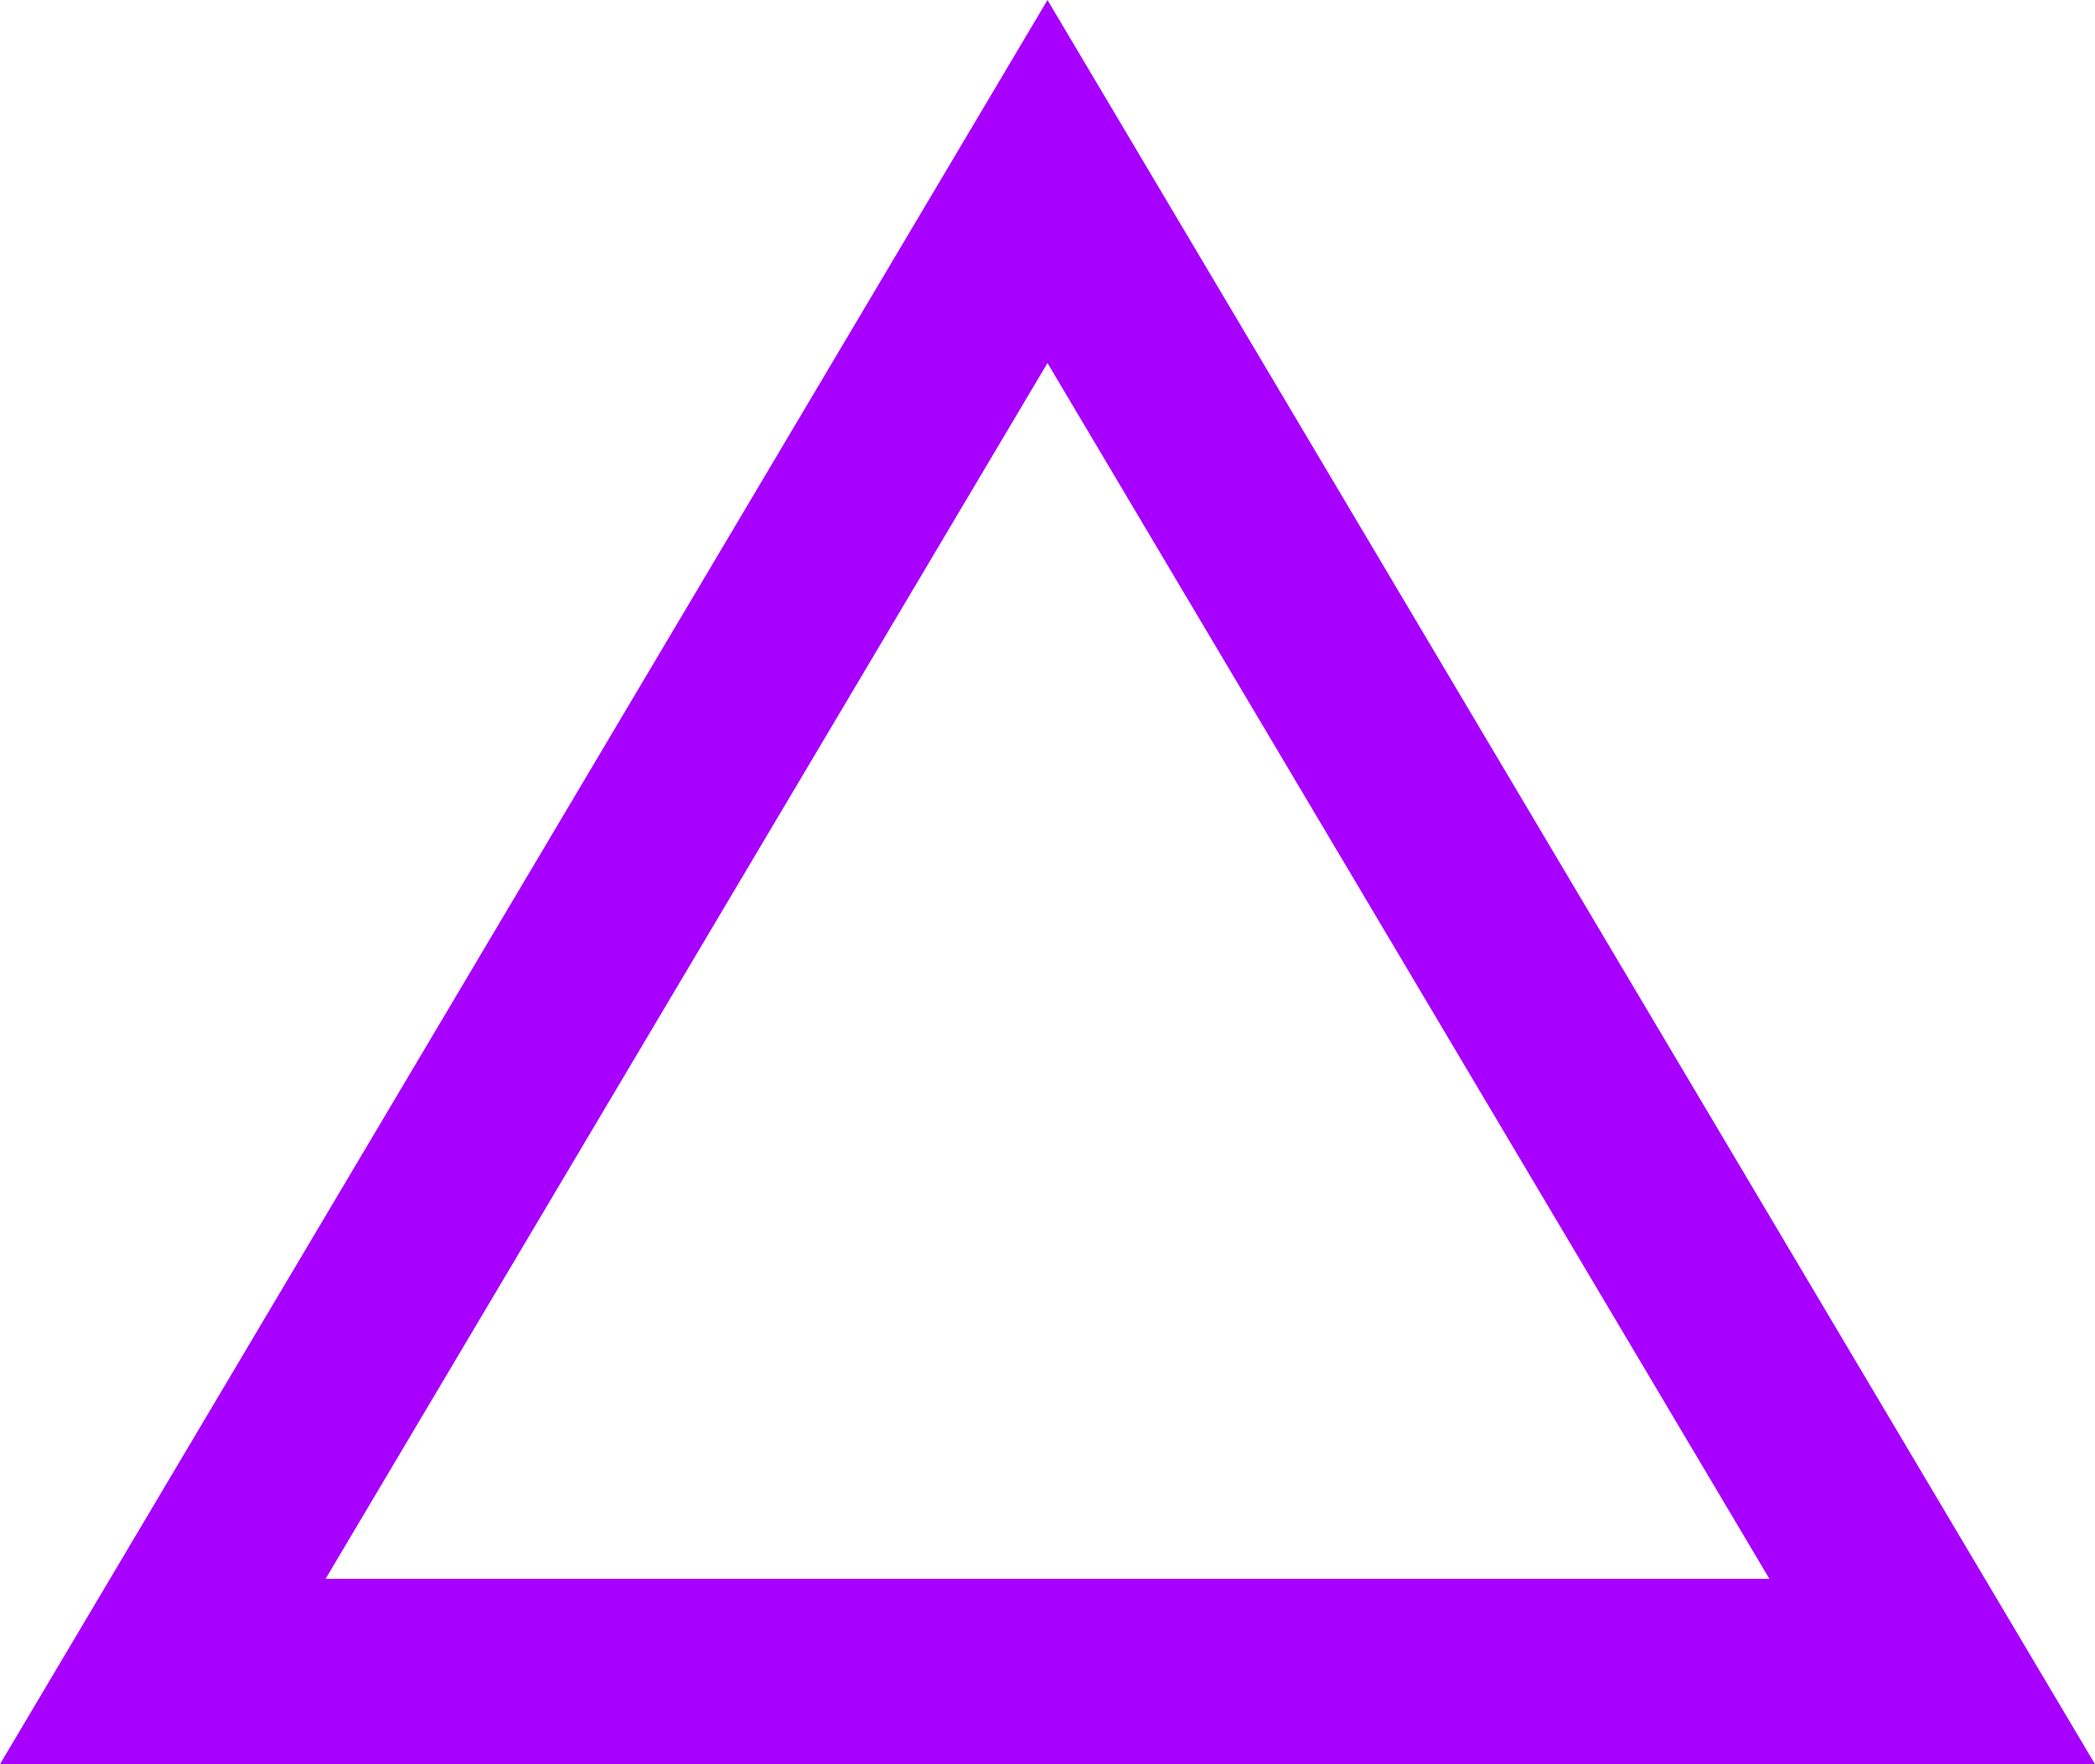 <svg xmlns="http://www.w3.org/2000/svg" viewBox="0 0 67.821 57.11">
  <defs>
    <style>
      .cls-1 {
        fill: none;
        stroke-linejoin: round;
      }

      .cls-2, .cls-3 {
        stroke: none;
      }

      .cls-3 {
        fill: #a700ff;
      }
    </style>
  </defs>
  <g id="Path_41" data-name="Path 41" class="cls-1" transform="translate(-37.5 -184.967)">
    <path class="cls-2" d="M37.5,242.077l33.91-57.11,33.91,57.11Z"/>
    <path class="cls-3" d="M 94.78 236.077 L 71.41 196.719 L 48.041 236.077 L 94.78 236.077 M 105.321 242.077 L 37.5 242.077 L 71.41 184.967 L 105.321 242.077 Z"/>
  </g>
</svg>
